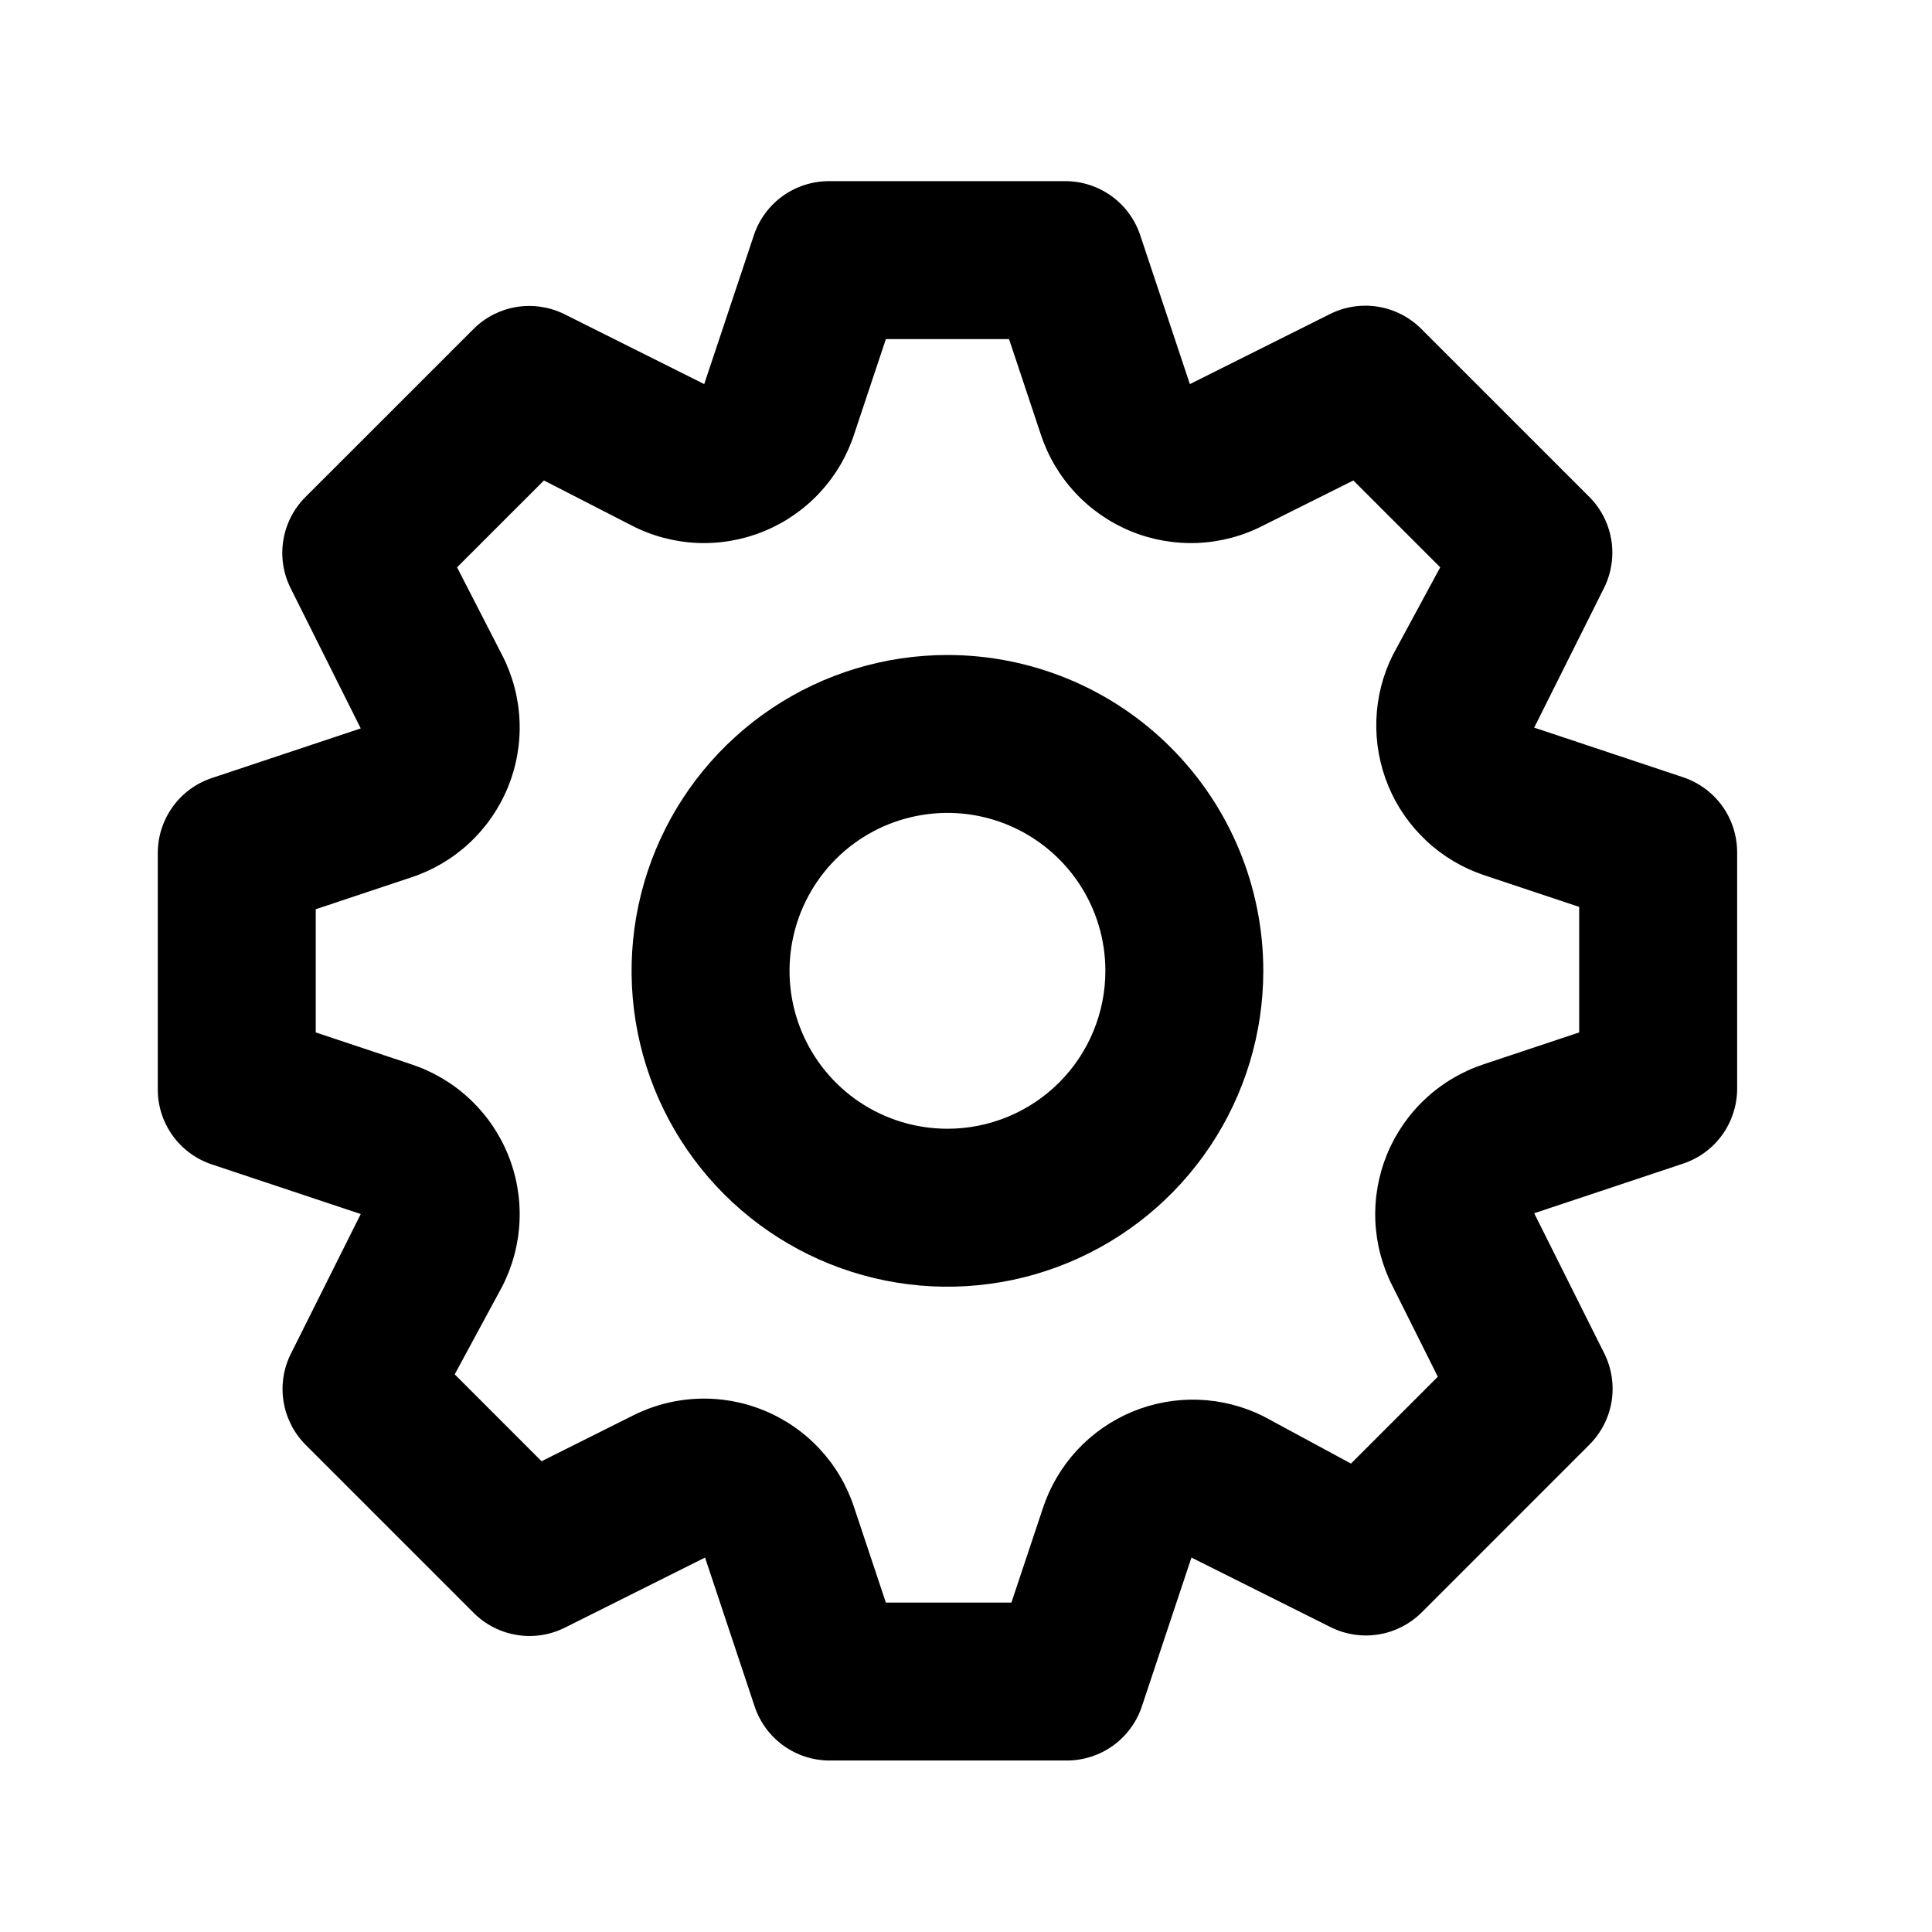 <svg
  width="42"
  height="42"
  viewBox="0 0 42 42"
  fill="none"
  xmlns="http://www.w3.org/2000/svg"
>
  <path
    d="M36.596 16.899L33.352 15.818L34.88 12.762C35.034 12.442 35.086 12.082 35.028 11.732C34.969 11.381 34.804 11.057 34.553 10.805L30.897 7.149C30.643 6.895 30.316 6.727 29.962 6.668C29.608 6.61 29.244 6.664 28.923 6.822L25.867 8.35L24.785 5.106C24.671 4.768 24.454 4.473 24.165 4.264C23.876 4.055 23.529 3.941 23.172 3.938H18.022C17.662 3.938 17.311 4.05 17.018 4.259C16.726 4.469 16.506 4.765 16.391 5.106L15.309 8.35L12.254 6.822C11.934 6.668 11.574 6.616 11.223 6.674C10.873 6.733 10.549 6.898 10.297 7.149L6.64 10.805C6.386 11.059 6.218 11.386 6.16 11.74C6.101 12.094 6.155 12.457 6.314 12.779L7.842 15.835L4.598 16.916C4.259 17.031 3.965 17.247 3.756 17.537C3.547 17.826 3.433 18.173 3.43 18.53V23.68C3.429 24.04 3.541 24.391 3.751 24.684C3.96 24.976 4.257 25.196 4.598 25.311L7.842 26.392L6.314 29.448C6.159 29.768 6.107 30.128 6.166 30.479C6.224 30.829 6.39 31.153 6.64 31.405L10.297 35.062C10.55 35.316 10.877 35.484 11.232 35.542C11.586 35.601 11.949 35.547 12.271 35.388L15.327 33.86L16.408 37.105C16.523 37.445 16.743 37.742 17.035 37.951C17.328 38.16 17.679 38.273 18.039 38.272H23.189C23.549 38.273 23.9 38.16 24.193 37.951C24.485 37.742 24.705 37.445 24.82 37.105L25.901 33.86L28.957 35.388C29.275 35.539 29.631 35.589 29.978 35.53C30.325 35.472 30.646 35.308 30.897 35.062L34.553 31.405C34.807 31.151 34.975 30.825 35.034 30.471C35.092 30.116 35.038 29.753 34.88 29.431L33.352 26.375L36.596 25.294C36.934 25.18 37.229 24.963 37.438 24.674C37.647 24.384 37.761 24.037 37.764 23.68V18.53C37.764 18.17 37.652 17.819 37.443 17.526C37.233 17.234 36.937 17.015 36.596 16.899ZM34.33 22.444L32.27 23.131C31.797 23.285 31.362 23.539 30.997 23.878C30.631 24.216 30.344 24.63 30.154 25.09C29.965 25.551 29.878 26.047 29.899 26.545C29.921 27.042 30.05 27.529 30.279 27.972L31.257 29.929L29.369 31.817L27.463 30.787C27.023 30.568 26.541 30.446 26.049 30.429C25.558 30.412 25.069 30.501 24.614 30.69C24.16 30.879 23.752 31.163 23.417 31.523C23.082 31.884 22.829 32.312 22.674 32.779L21.987 34.839H19.258L18.571 32.779C18.418 32.305 18.163 31.87 17.824 31.505C17.486 31.139 17.072 30.852 16.611 30.663C16.151 30.473 15.655 30.386 15.157 30.408C14.66 30.429 14.173 30.559 13.73 30.787L11.773 31.766L9.885 29.877L10.915 27.972C11.143 27.529 11.273 27.042 11.294 26.545C11.316 26.047 11.229 25.551 11.039 25.09C10.85 24.63 10.562 24.216 10.197 23.878C9.832 23.539 9.397 23.285 8.924 23.131L6.864 22.444V19.766L8.924 19.079C9.397 18.926 9.832 18.671 10.197 18.333C10.562 17.994 10.85 17.58 11.039 17.12C11.229 16.659 11.316 16.163 11.294 15.665C11.273 15.168 11.143 14.681 10.915 14.239L9.936 12.333L11.825 10.445L13.73 11.423C14.173 11.652 14.66 11.781 15.157 11.803C15.655 11.824 16.151 11.737 16.611 11.548C17.072 11.358 17.486 11.071 17.824 10.706C18.163 10.34 18.418 9.906 18.571 9.432L19.258 7.372H21.936L22.622 9.432C22.776 9.906 23.031 10.34 23.369 10.706C23.708 11.071 24.122 11.358 24.582 11.548C25.043 11.737 25.539 11.824 26.037 11.803C26.534 11.781 27.021 11.652 27.463 11.423L29.421 10.445L31.309 12.333L30.279 14.239C30.059 14.679 29.937 15.161 29.921 15.652C29.904 16.144 29.993 16.634 30.182 17.088C30.37 17.542 30.655 17.95 31.015 18.285C31.375 18.62 31.803 18.873 32.27 19.028L34.33 19.715V22.444ZM20.597 14.239C19.239 14.239 17.911 14.641 16.782 15.396C15.653 16.15 14.773 17.223 14.253 18.477C13.733 19.732 13.597 21.113 13.862 22.445C14.127 23.777 14.781 25 15.741 25.961C16.702 26.921 17.925 27.575 19.257 27.84C20.589 28.105 21.97 27.969 23.225 27.449C24.479 26.929 25.552 26.049 26.306 24.92C27.061 23.791 27.463 22.463 27.463 21.105C27.463 19.284 26.74 17.537 25.452 16.25C24.165 14.962 22.418 14.239 20.597 14.239V14.239ZM20.597 24.538C19.918 24.538 19.254 24.337 18.689 23.96C18.125 23.583 17.685 23.046 17.425 22.419C17.165 21.792 17.097 21.101 17.23 20.435C17.362 19.769 17.689 19.158 18.169 18.677C18.649 18.197 19.261 17.87 19.927 17.738C20.593 17.605 21.283 17.673 21.911 17.933C22.538 18.193 23.074 18.633 23.452 19.198C23.829 19.762 24.03 20.426 24.03 21.105C24.03 22.016 23.669 22.889 23.025 23.533C22.381 24.177 21.507 24.538 20.597 24.538Z"
    fill="current"
  />
</svg>
